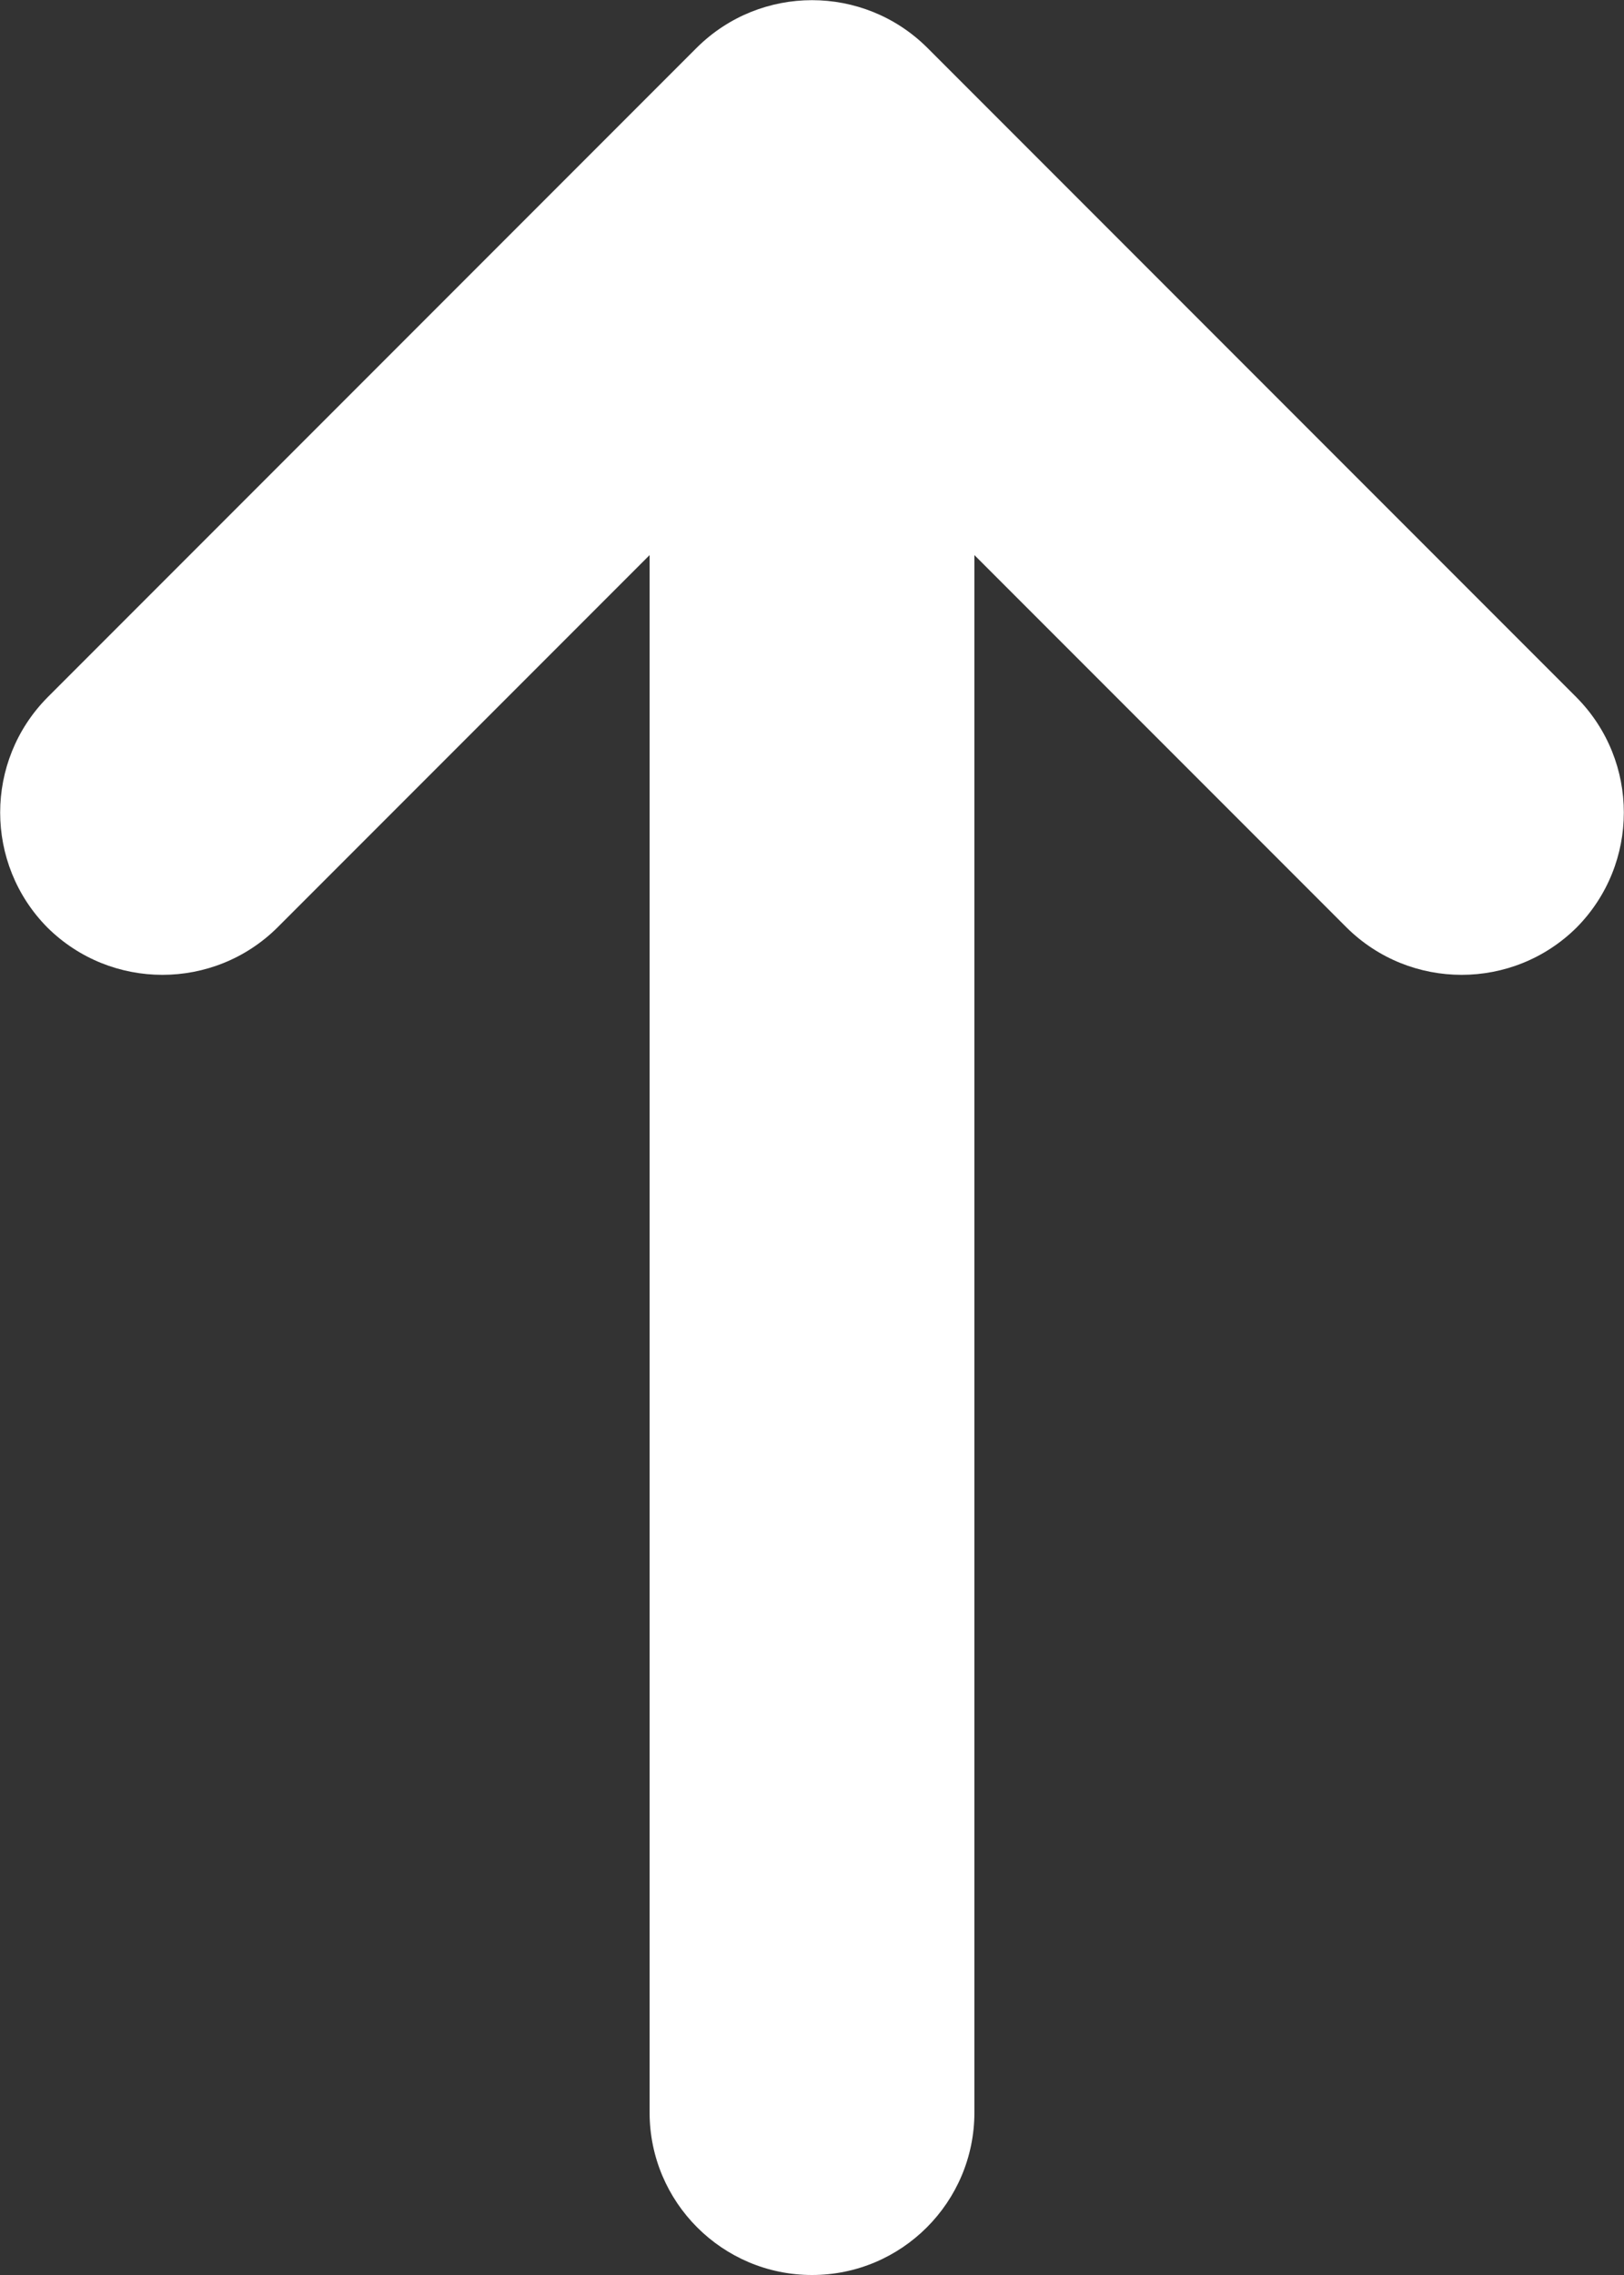 <svg width="2.5" height="3.5" viewBox="0 0 2.5 3.5" fill="none" xmlns="http://www.w3.org/2000/svg">
<rect x="0" y="0" width="2.5" height="3.5" fill="#333333" stroke="none"/>
<path fill-rule="evenodd" clip-rule="evenodd" d="M1.427 0.073C1.329 -0.024 1.171 -0.024 1.073 0.073L0.073 1.073C-0.024 1.171 -0.024 1.329 0.073 1.427C0.171 1.524 0.329 1.524 0.427 1.427L1 0.854V3.25C1 3.388 1.112 3.5 1.25 3.5C1.388 3.5 1.5 3.388 1.5 3.25V0.854L2.073 1.427C2.171 1.524 2.329 1.524 2.427 1.427C2.524 1.329 2.524 1.171 2.427 1.073L1.427 0.073Z" fill="white"/>
</svg>
